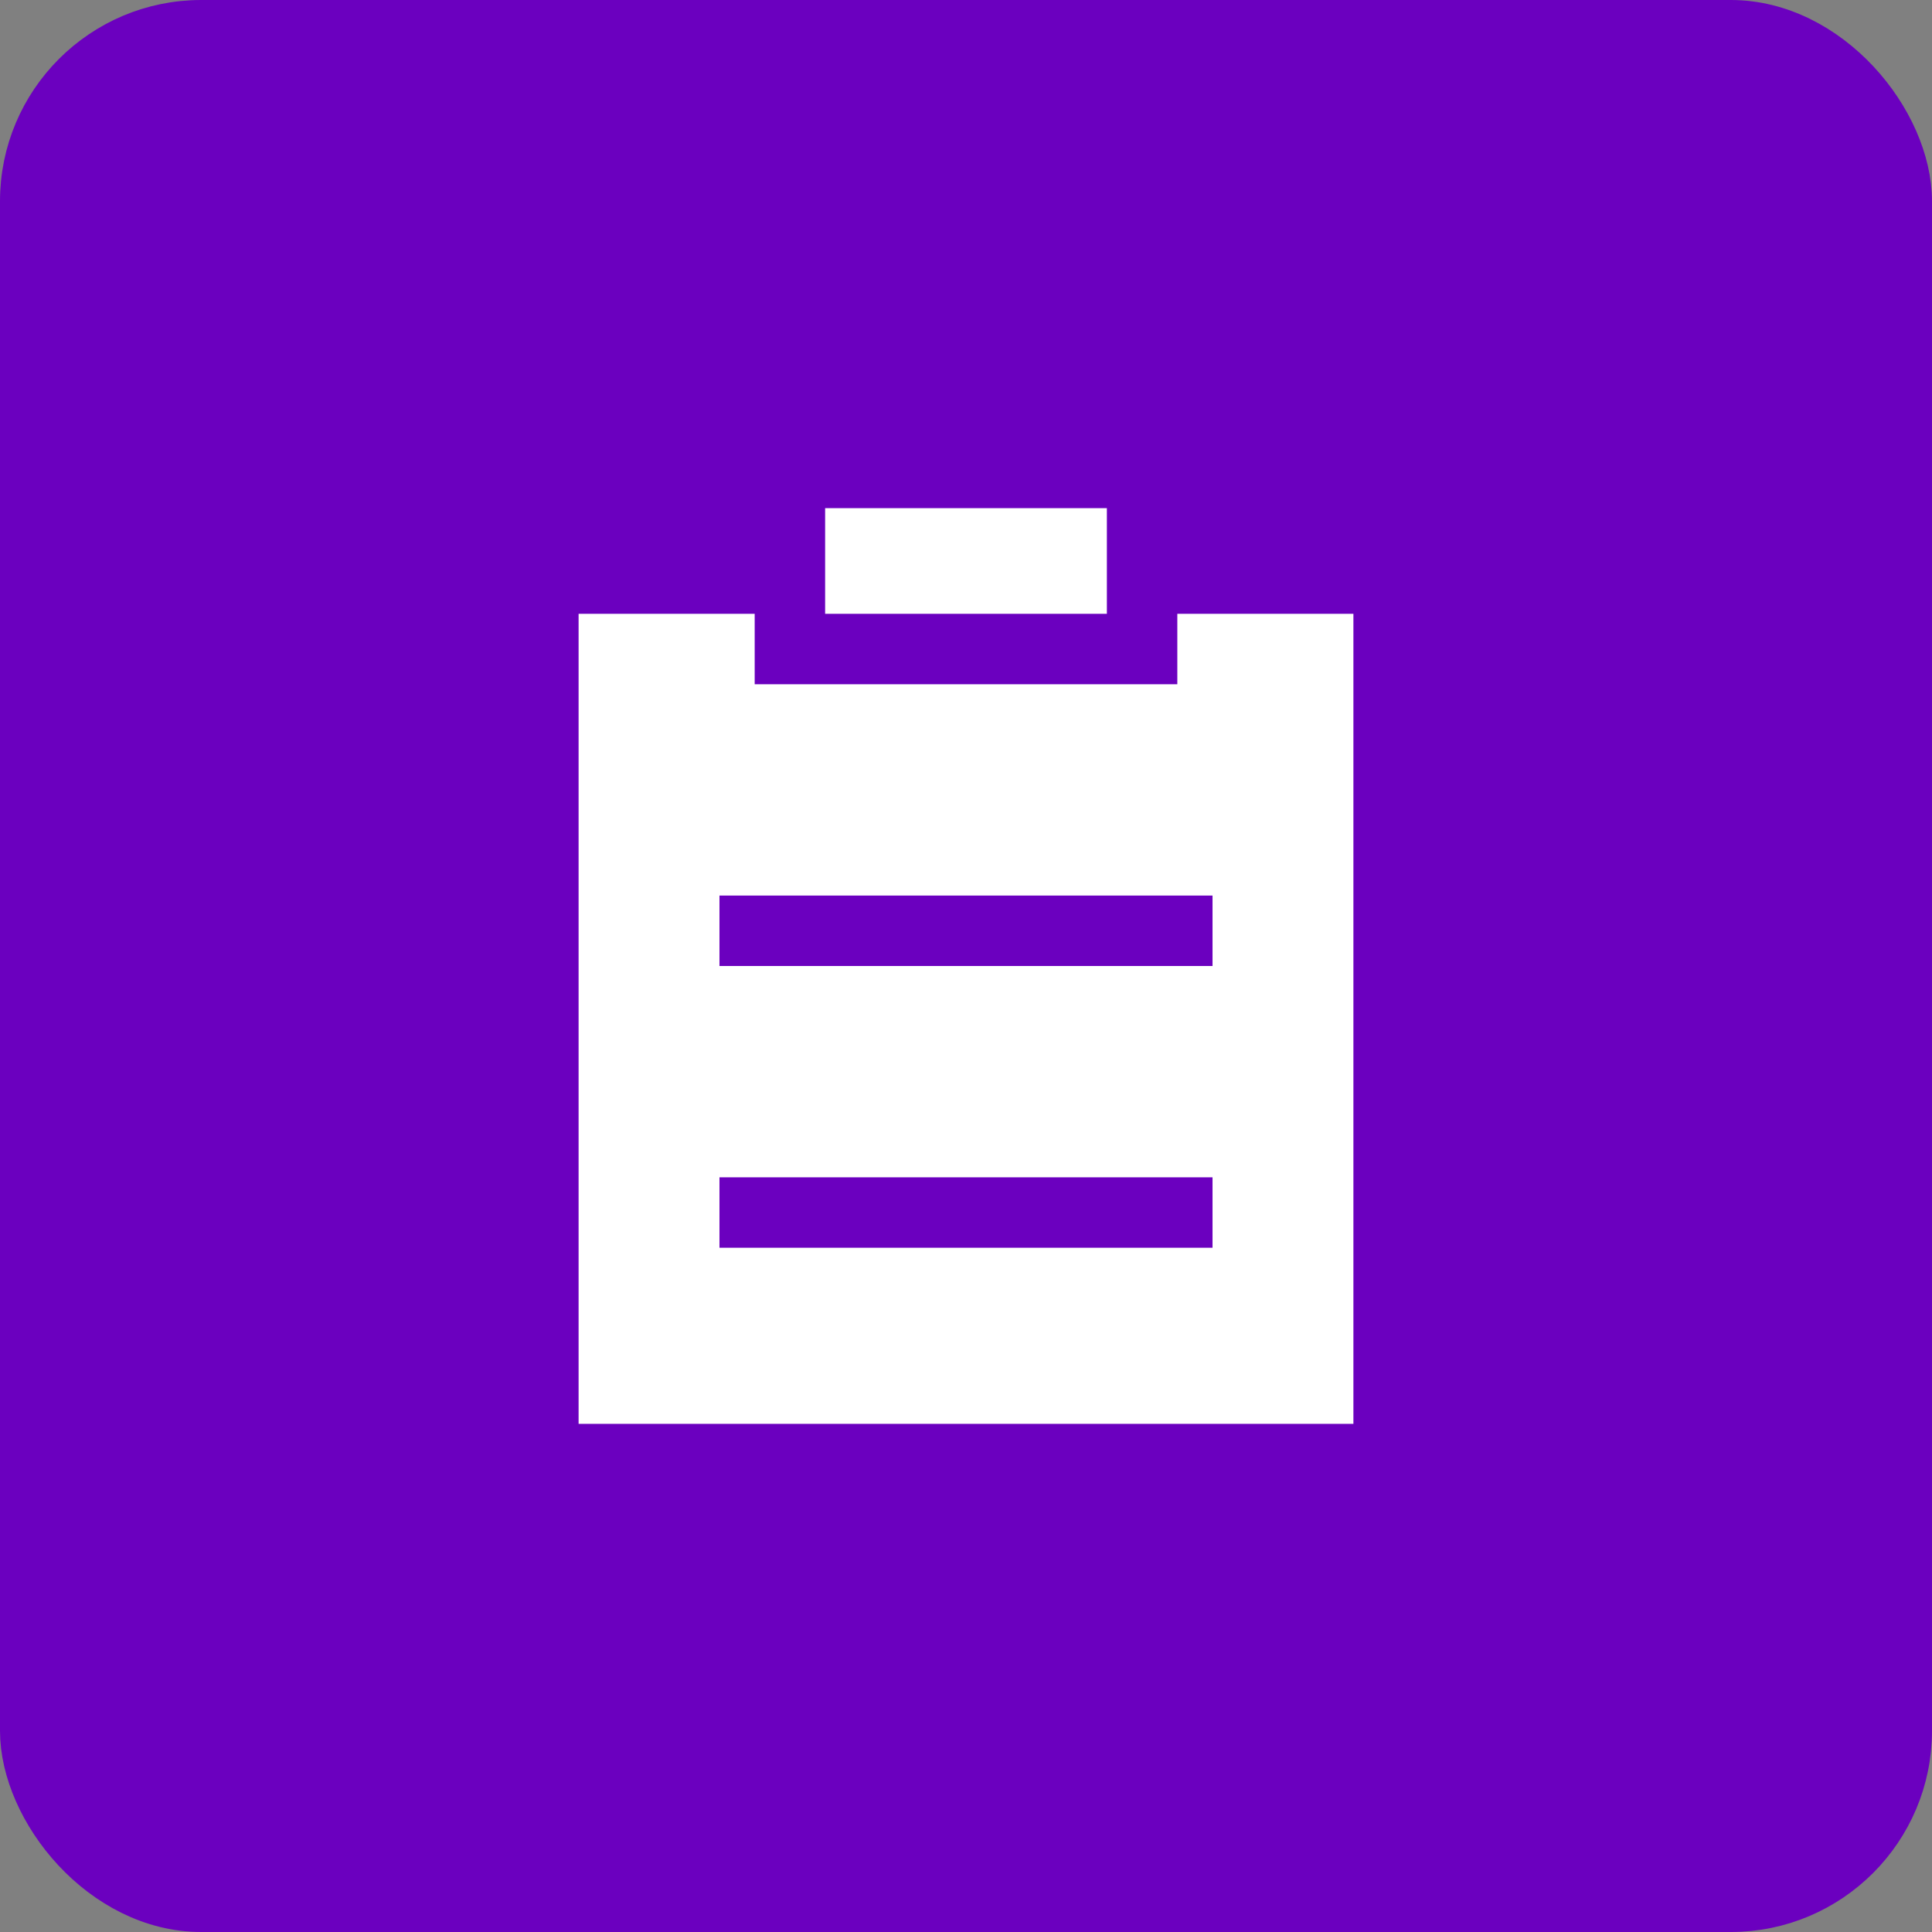 <svg width="48" height="48" viewBox="0 0 48 48" fill="none" xmlns="http://www.w3.org/2000/svg">
<rect x="0" y="0" width="48" height="48" fill="#808080" stroke="none"/>
<rect x="0.5" y="0.5" width="47" height="47" rx="4.5" fill="#6B00BF" stroke="#6B00BF"/>
<path d="M29.25 15.25H33.625V35.375H14.375V15.25H18.75V17H29.25V15.25ZM17.875 24H30.125V22.25H17.875V24ZM17.875 31H30.125V29.25H17.875V31ZM20.5 15.25V12.625H27.5V15.25H20.5Z" fill="white"/>
</svg>
